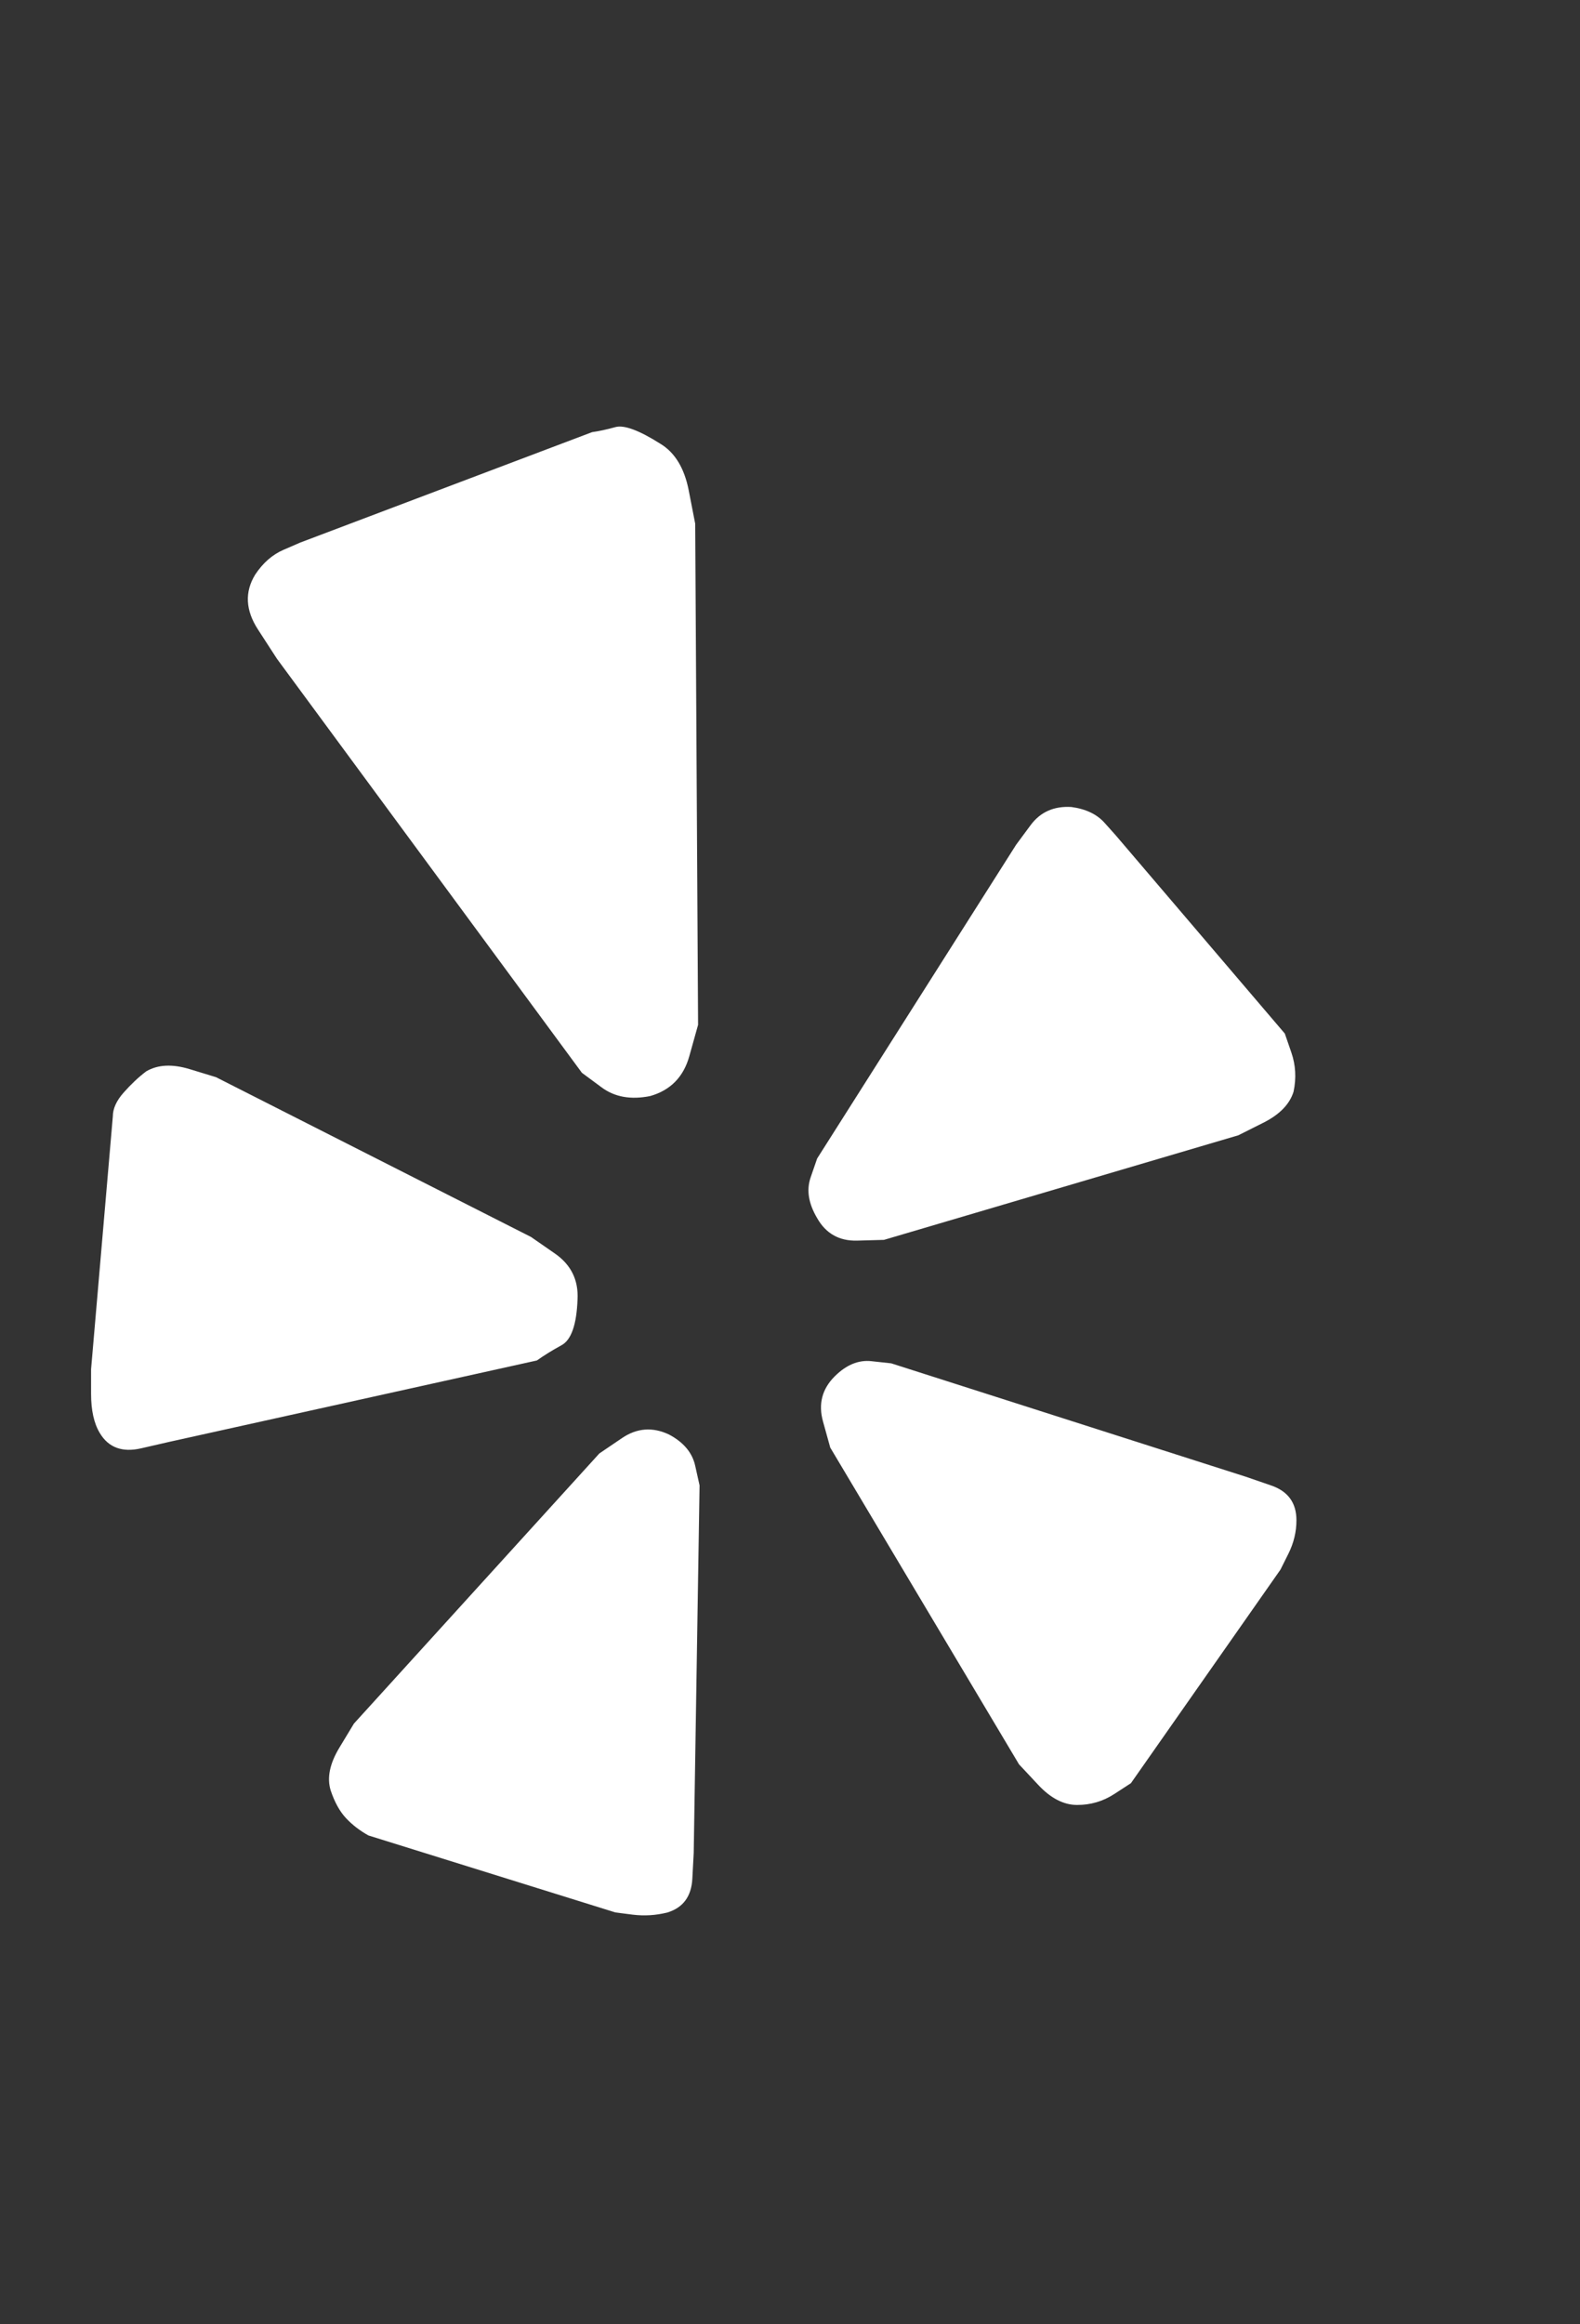 <svg width="17" height="25" viewBox="0 0 17 25" fill="none" xmlns="http://www.w3.org/2000/svg">
    <rect x="0" y="0" width="17" height="25" fill="#333333" stroke="none"/>
    <g clip-path="url(#clip0_1_137)">
        <path d="M8.98 14.805C8.845 14.94 8.803 15.102 8.855 15.289C8.907 15.477 8.933 15.57 8.933 15.57L10.964 18.977C10.964 18.977 11.032 19.049 11.168 19.195C11.303 19.341 11.444 19.414 11.589 19.414C11.735 19.414 11.868 19.375 11.988 19.297C12.108 19.219 12.168 19.18 12.168 19.18L13.777 16.883C13.777 16.883 13.806 16.826 13.863 16.711C13.92 16.596 13.949 16.477 13.949 16.352C13.949 16.164 13.858 16.039 13.675 15.977C13.493 15.914 13.402 15.883 13.402 15.883L9.589 14.664C9.589 14.664 9.519 14.656 9.378 14.641C9.238 14.625 9.105 14.68 8.98 14.805ZM8.792 13.102C8.886 13.268 9.029 13.349 9.222 13.344C9.415 13.338 9.511 13.336 9.511 13.336L13.324 12.211C13.324 12.211 13.412 12.167 13.589 12.078C13.766 11.99 13.876 11.878 13.918 11.742C13.949 11.596 13.941 11.456 13.894 11.32C13.847 11.185 13.824 11.117 13.824 11.117L12.011 8.992C12.011 8.992 11.97 8.945 11.886 8.852C11.803 8.758 11.683 8.701 11.527 8.68C11.339 8.669 11.194 8.734 11.089 8.875C10.985 9.016 10.933 9.086 10.933 9.086L8.792 12.461C8.792 12.461 8.769 12.529 8.722 12.664C8.675 12.8 8.699 12.945 8.792 13.102ZM6.996 11.789C7.214 11.727 7.355 11.583 7.417 11.359C7.48 11.135 7.511 11.023 7.511 11.023L7.48 5.633C7.48 5.633 7.457 5.513 7.41 5.273C7.363 5.034 7.261 4.867 7.105 4.773C6.876 4.628 6.714 4.568 6.621 4.594C6.527 4.62 6.444 4.638 6.371 4.648L3.23 5.836C3.23 5.836 3.17 5.862 3.05 5.914C2.93 5.966 2.829 6.055 2.746 6.18C2.631 6.367 2.641 6.565 2.777 6.773C2.912 6.982 2.98 7.086 2.98 7.086L6.261 11.539C6.261 11.539 6.332 11.591 6.472 11.695C6.613 11.8 6.787 11.831 6.996 11.789ZM6.214 13.977C6.225 13.768 6.144 13.604 5.972 13.484C5.8 13.365 5.714 13.305 5.714 13.305L2.324 11.586C2.324 11.586 2.23 11.557 2.042 11.5C1.855 11.443 1.699 11.45 1.574 11.523C1.49 11.586 1.41 11.662 1.332 11.75C1.253 11.838 1.214 11.925 1.214 12.008L0.98 14.727C0.98 14.727 0.98 14.815 0.98 14.992C0.98 15.169 1.011 15.31 1.074 15.414C1.167 15.57 1.316 15.625 1.519 15.578C1.722 15.531 1.824 15.508 1.824 15.508L5.777 14.633C5.85 14.581 5.938 14.526 6.042 14.469C6.147 14.412 6.204 14.247 6.214 13.977ZM7.199 15.43C7.022 15.346 6.852 15.359 6.691 15.469C6.529 15.578 6.449 15.633 6.449 15.633L3.808 18.539C3.808 18.539 3.756 18.625 3.652 18.797C3.548 18.969 3.516 19.122 3.558 19.258C3.6 19.383 3.654 19.482 3.722 19.555C3.79 19.628 3.871 19.69 3.964 19.742L6.621 20.57C6.621 20.57 6.683 20.578 6.808 20.594C6.933 20.609 7.058 20.602 7.183 20.57C7.35 20.518 7.438 20.398 7.449 20.211C7.459 20.023 7.464 19.93 7.464 19.93L7.527 15.977C7.527 15.977 7.511 15.906 7.48 15.766C7.449 15.625 7.355 15.513 7.199 15.43Z" fill="white"/>
    </g>
    <defs>
        <clipPath id="clip0_1_137">
            <rect width="16" height="24" fill="white" transform="matrix(1 0 0 -1 0.98 24.5)"/>
        </clipPath>
    </defs>
</svg>
